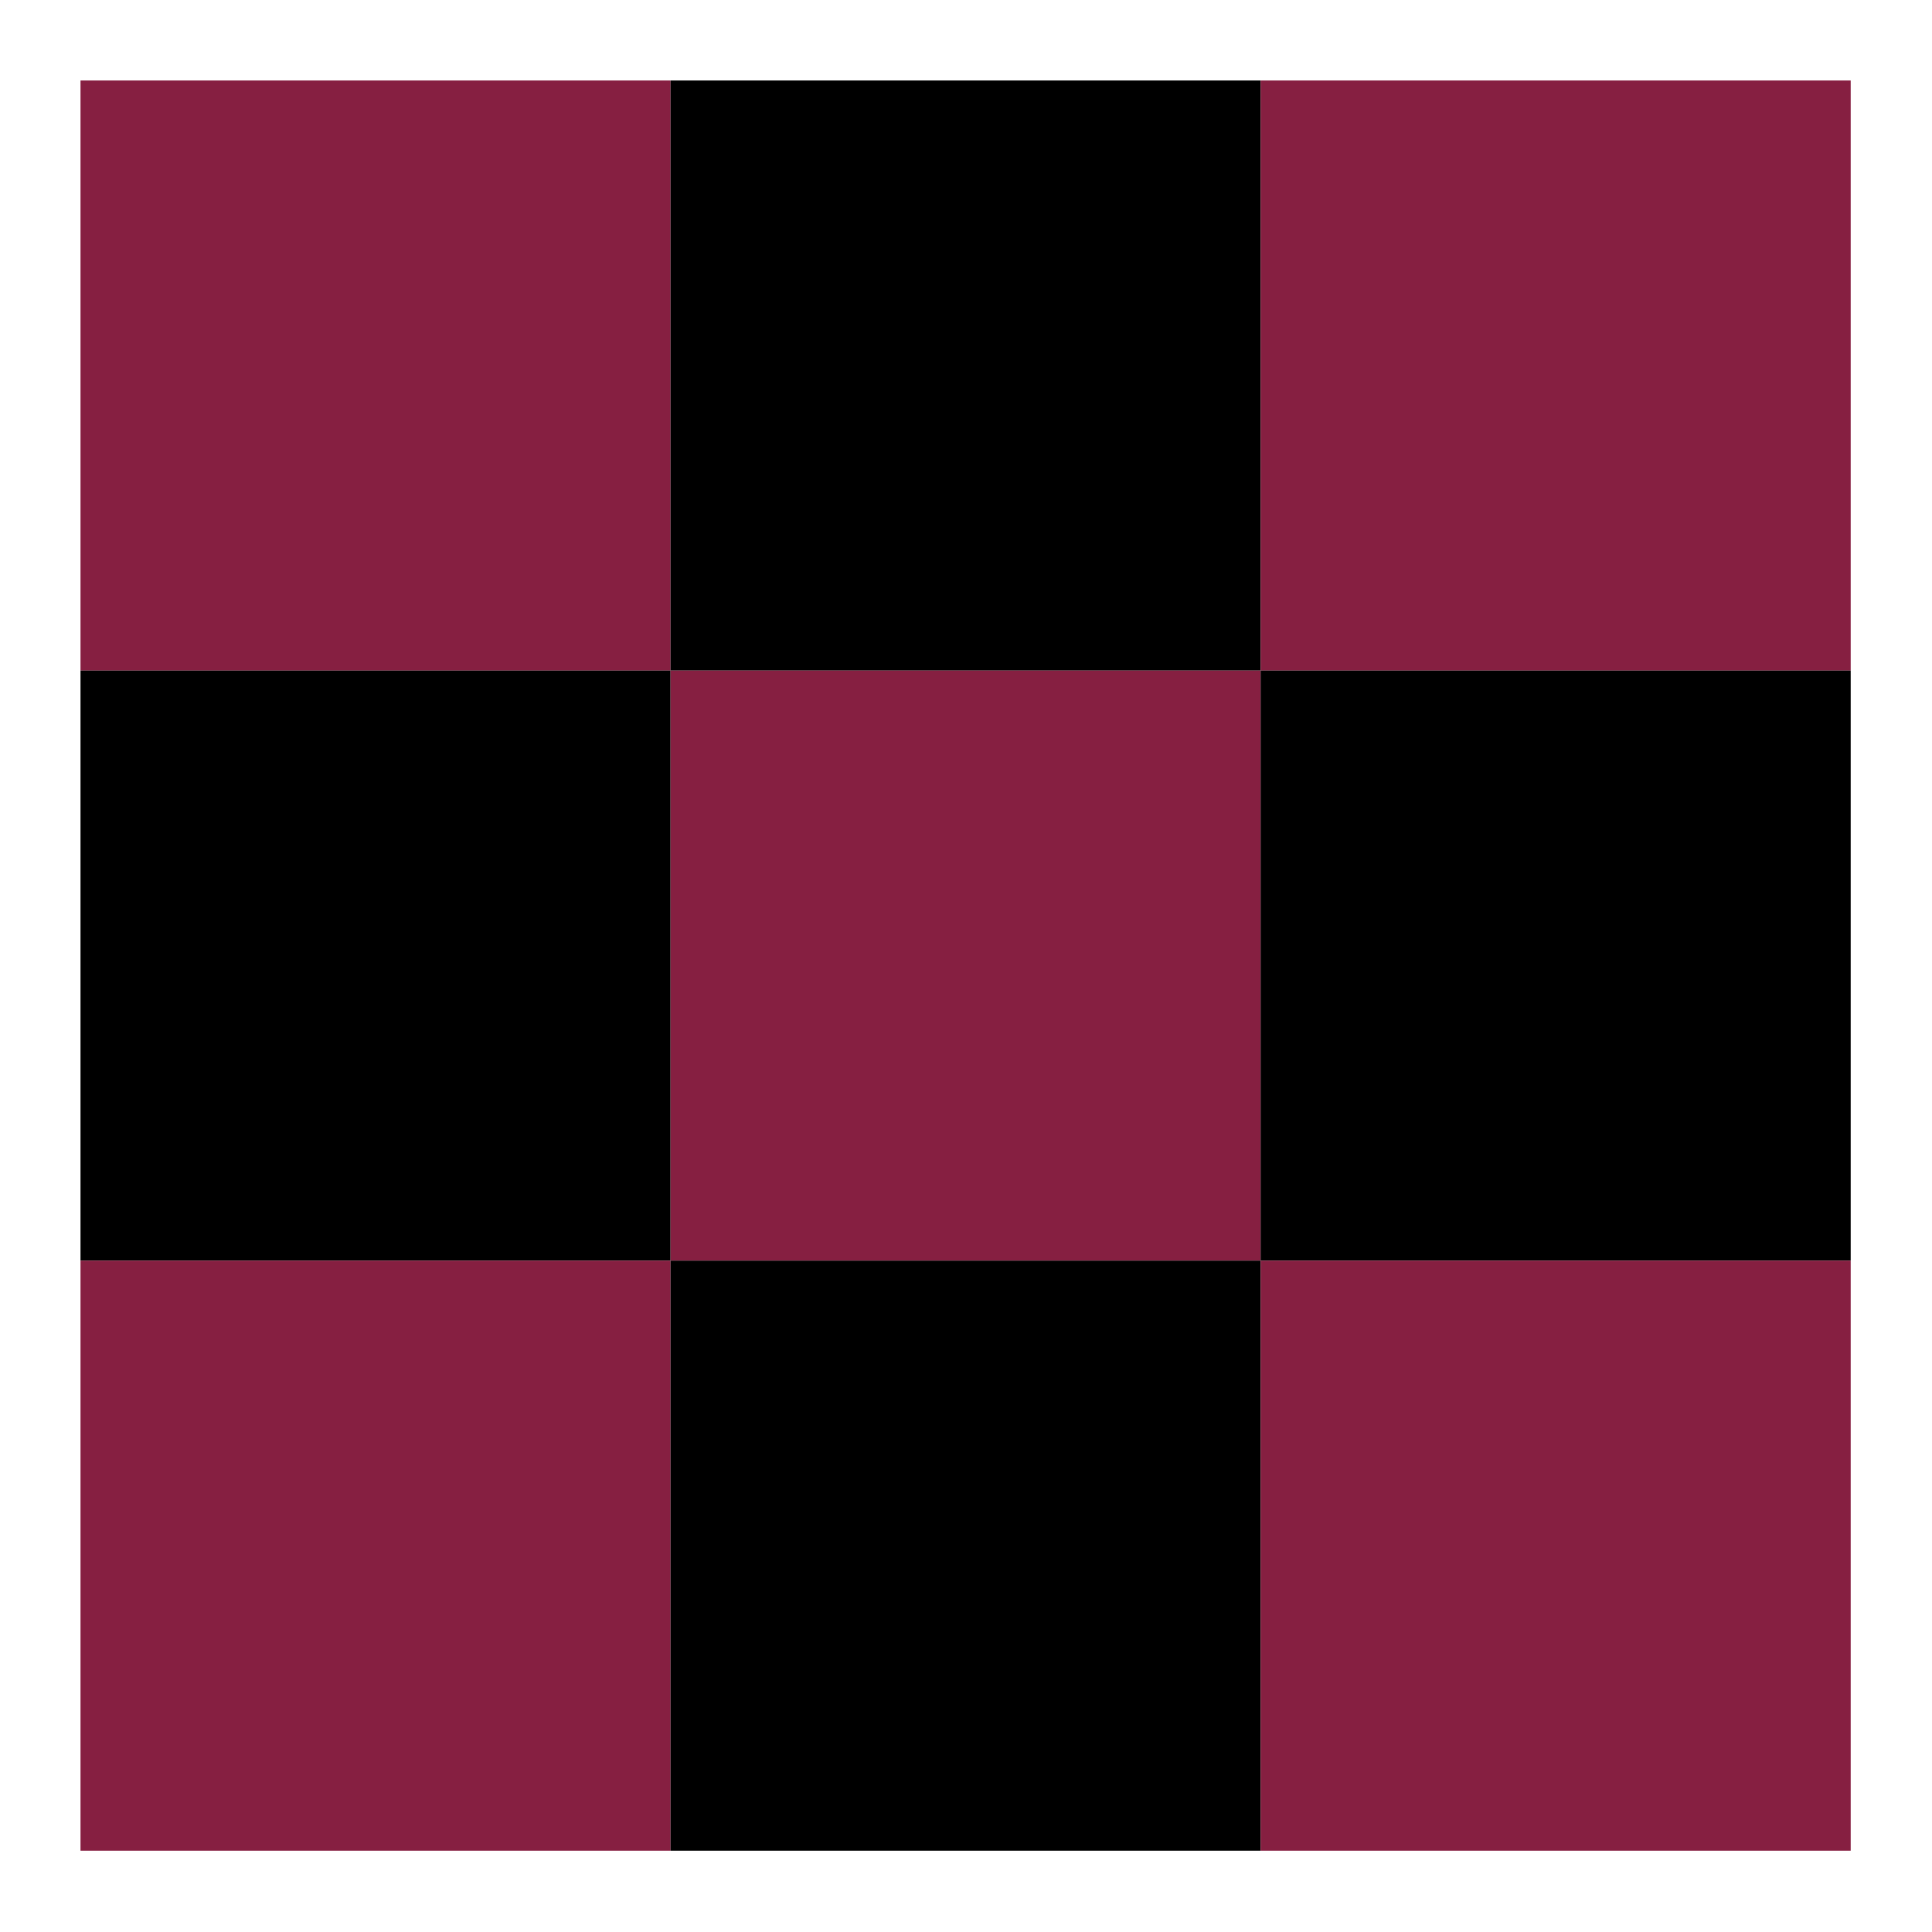 <svg width="36" height="36"  viewBox="0 0 24 24" xmlns="http://www.w3.org/2000/svg"><style>.spinner_zWVm{animation:spinner_5QiW 1.2s linear infinite,spinner_PnZo 1.2s linear infinite}.spinner_gfyD{animation:spinner_5QiW 1.2s linear infinite,spinner_4j7o 1.2s linear infinite;animation-delay:.1s}.spinner_T5JJ{animation:spinner_5QiW 1.2s linear infinite,spinner_fLK4 1.2s linear infinite;animation-delay:.1s}.spinner_E3Wz{animation:spinner_5QiW 1.2s linear infinite,spinner_tDji 1.2s linear infinite;animation-delay:.2s}.spinner_g2vs{animation:spinner_5QiW 1.2s linear infinite,spinner_CMiT 1.2s linear infinite;animation-delay:.2s}.spinner_ctYB{animation:spinner_5QiW 1.2s linear infinite,spinner_cHKR 1.2s linear infinite;animation-delay:.2s}.spinner_BDNj{animation:spinner_5QiW 1.2s linear infinite,spinner_Re6e 1.2s linear infinite;animation-delay:.3s}.spinner_rCw3{animation:spinner_5QiW 1.2s linear infinite,spinner_EJmJ 1.2s linear infinite;animation-delay:.3s}.spinner_Rszm{animation:spinner_5QiW 1.2s linear infinite,spinner_YJOP 1.2s linear infinite;animation-delay:.4s}@keyframes spinner_5QiW{0%,50%{width:7.33px;height:7.33px}25%{width:1.33px;height:1.33px}}@keyframes spinner_PnZo{0%,50%{x:1px;y:1px}25%{x:4px;y:4px}}@keyframes spinner_4j7o{0%,50%{x:8.33px;y:1px}25%{x:11.33px;y:4px}}@keyframes spinner_fLK4{0%,50%{x:1px;y:8.33px}25%{x:4px;y:11.33px}}@keyframes spinner_tDji{0%,50%{x:15.66px;y:1px}25%{x:18.66px;y:4px}}@keyframes spinner_CMiT{0%,50%{x:8.33px;y:8.33px}25%{x:11.33px;y:11.33px}}@keyframes spinner_cHKR{0%,50%{x:1px;y:15.66px}25%{x:4px;y:18.66px}}@keyframes spinner_Re6e{0%,50%{x:15.66px;y:8.33px}25%{x:18.66px;y:11.33px}}@keyframes spinner_EJmJ{0%,50%{x:8.33px;y:15.66px}25%{x:11.33px;y:18.66px}}@keyframes spinner_YJOP{0%,50%{x:15.66px;y:15.66px}25%{x:18.66px;y:18.66px}}</style><rect class="spinner_zWVm" x="1" y="1" width="7.33" height="7.33" fill='#861f41'/><rect class="spinner_gfyD" x="8.33" y="1" width="7.33"  height="7.33"/><rect class="spinner_T5JJ" x="1" y="8.33" width="7.33" height="7.33"/><rect class="spinner_E3Wz" x="15.66" fill='#861f41' y="1" width="7.33" height="7.33"/><rect class="spinner_g2vs" x="8.33" y="8.33" fill='#861f41' width="7.33" height="7.33"/><rect fill='#861f41' class="spinner_ctYB" x="1" y="15.66" width="7.33" height="7.33"/><rect class="spinner_BDNj" x="15.66" y="8.33" width="7.33" height="7.33"/><rect class="spinner_rCw3" x="8.33" y="15.66" width="7.33" height="7.33"/><rect class="spinner_Rszm" x="15.66" y="15.66" width="7.33" fill='#861f41' height="7.33"/></svg>